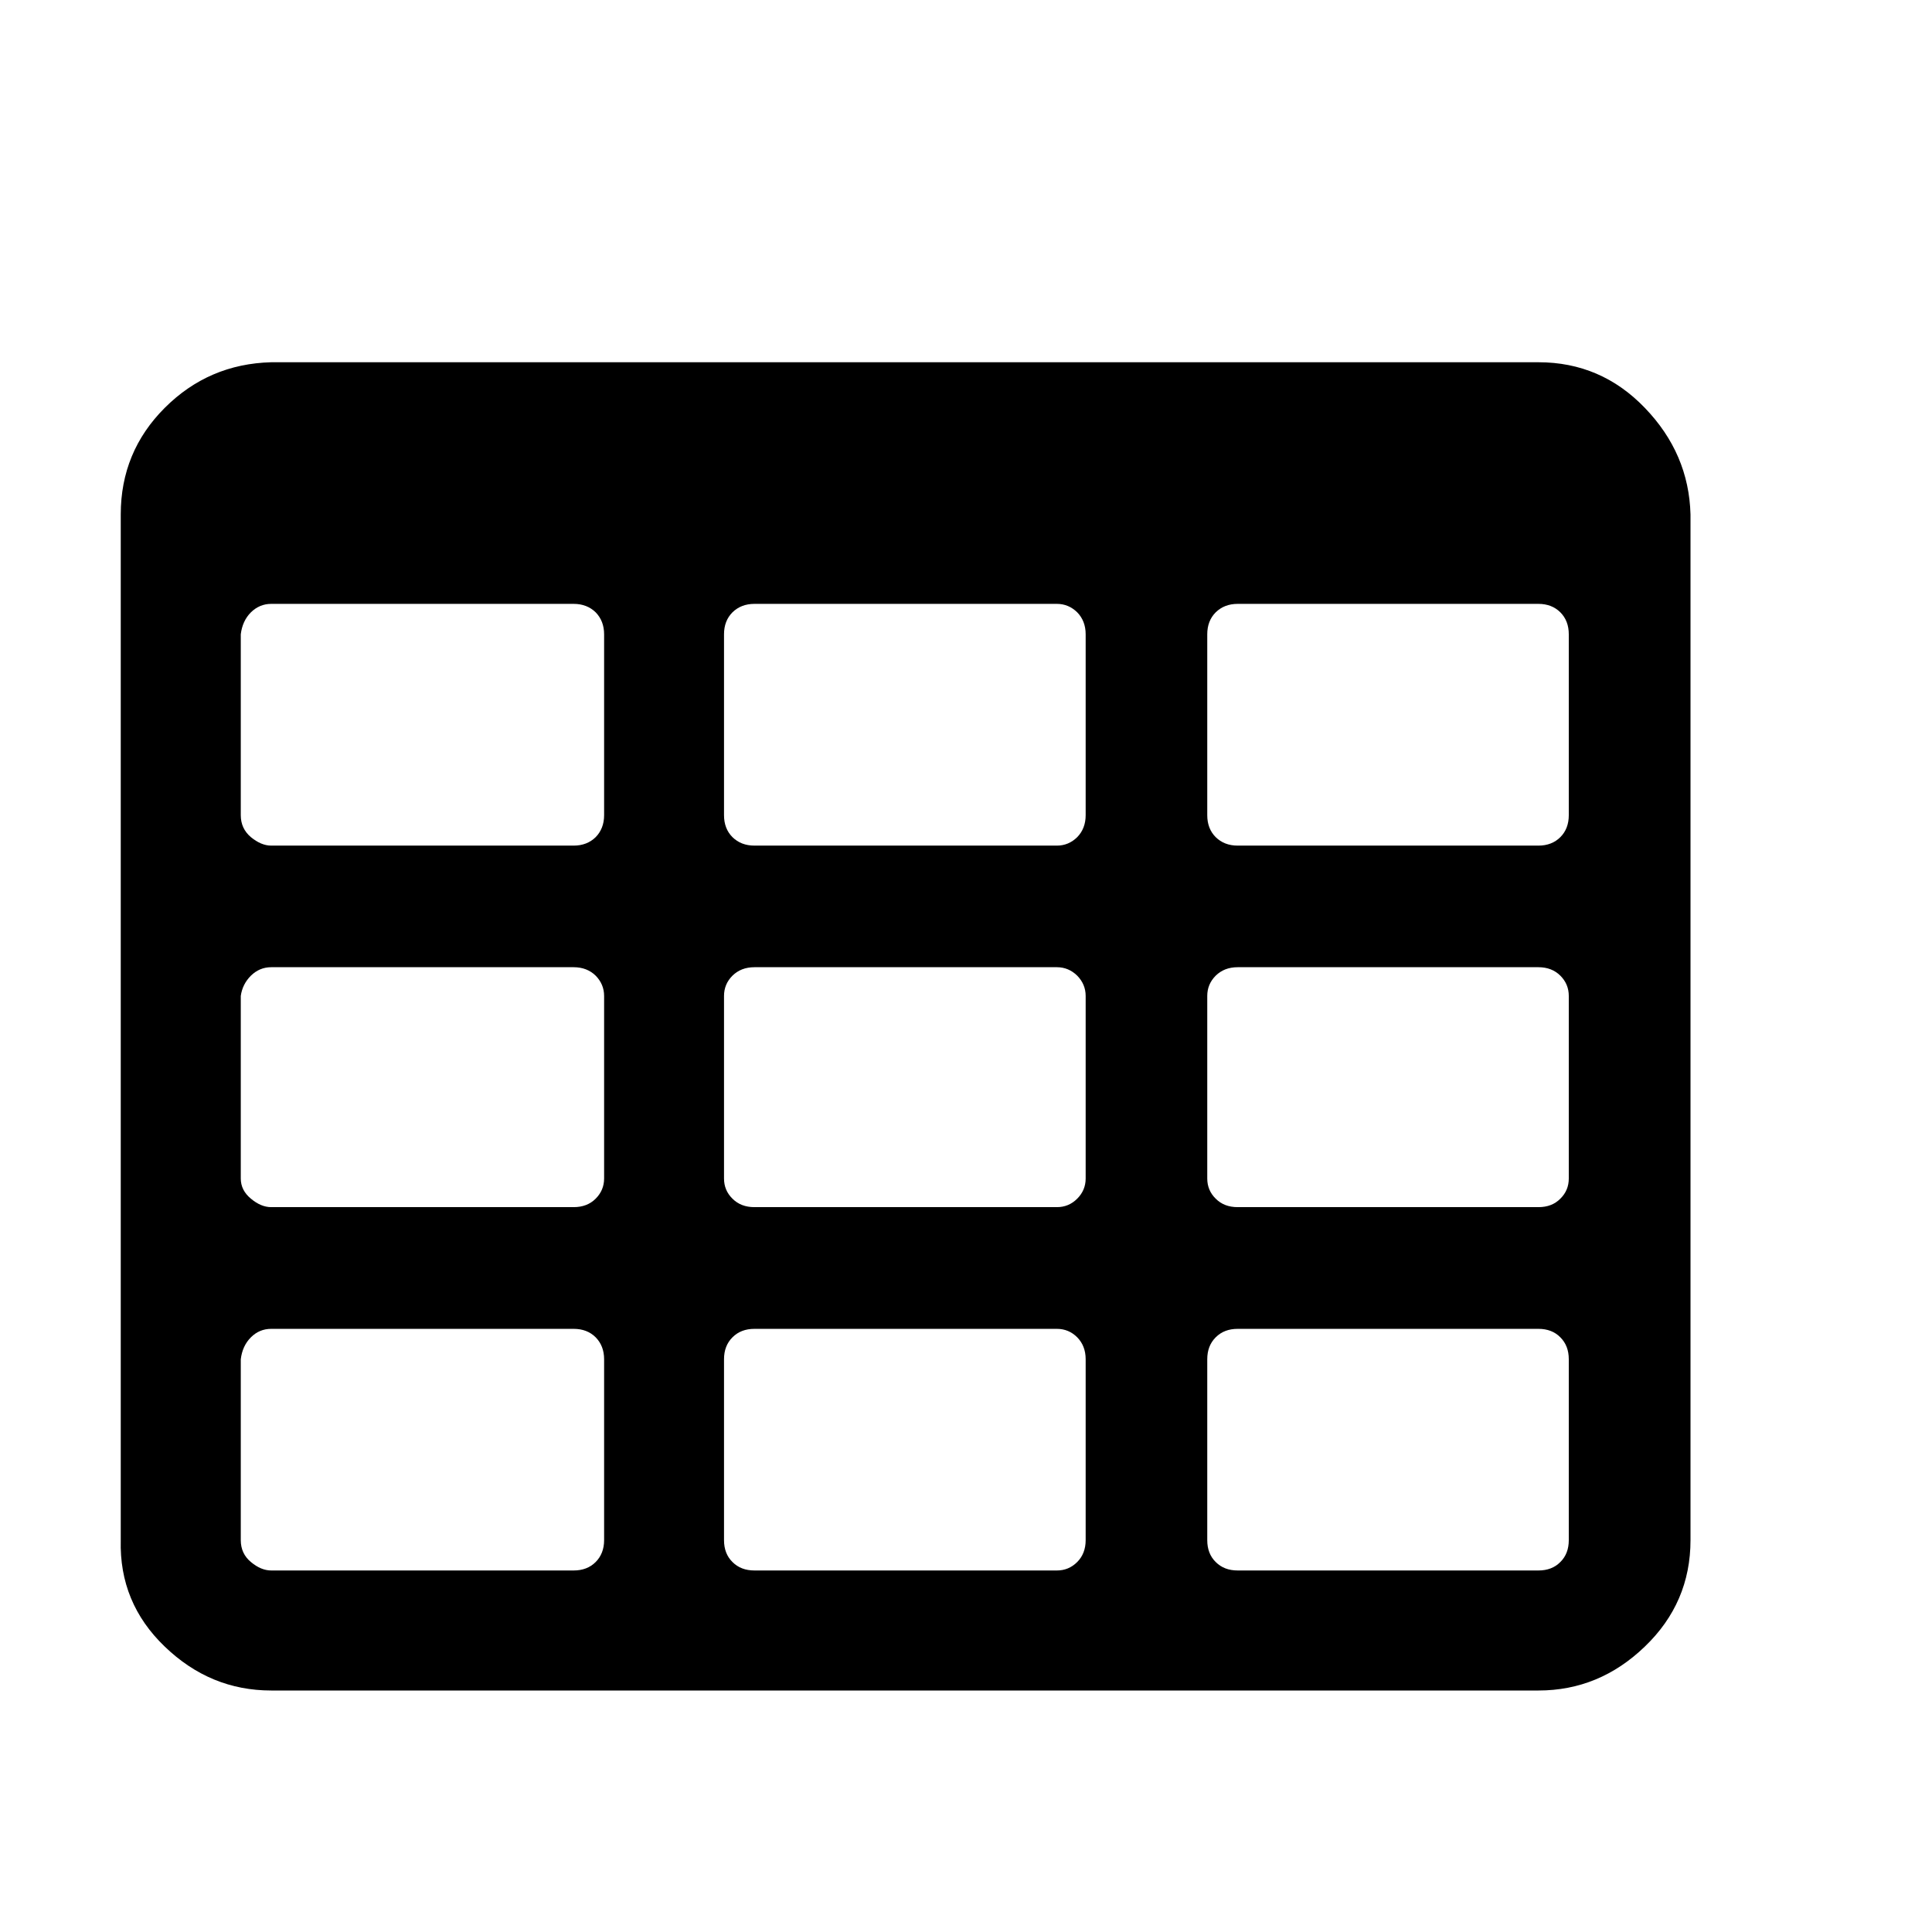 <!-- <svg width="14" height="14" viewBox="-40 -100 960 900" xmlns="http://www.w3.org/2000/svg" transform="scale(1 -1)">
<path d="M286 82v107q0 8-5 13t-13 5h-179q-7 0-12-5t-6-13v-107q0-8 6-13t12-5h179q8 0 13 5t5 13z m0 214v108q0 7-5 12t-13 5h-179q-7 0-12-5t-6-12v-108q0-7 6-12t12-5h179q8 0 13 5t5 12z m285-214v107q0 8-5 13t-12 5h-179q-8 0-13-5t-5-13v-107q0-8 5-13t13-5h179q7 0 12 5t5 13z m-285 429v107q0 8-5 13t-13 5h-179q-7 0-12-5t-6-13v-107q0-8 6-13t12-5h179q8 0 13 5t5 13z m285-215v108q0 7-5 12t-12 5h-179q-8 0-13-5t-5-12v-108q0-7 5-12t13-5h179q7 0 12 5t5 12z m286-214v107q0 8-5 13t-13 5h-178q-8 0-13-5t-5-13v-107q0-8 5-13t13-5h178q8 0 13 5t5 13z m-286 429v107q0 8-5 13t-12 5h-179q-8 0-13-5t-5-13v-107q0-8 5-13t13-5h179q7 0 12 5t5 13z m286-215v108q0 7-5 12t-13 5h-178q-8 0-13-5t-5-12v-108q0-7 5-12t13-5h178q8 0 13 5t5 12z m0 215v107q0 8-5 13t-13 5h-178q-8 0-13-5t-5-13v-107q0-8 5-13t13-5h178q8 0 13 5t5 13z m72 178v-607q0-37-27-63t-63-26h-750q-36 0-63 26t-26 63v607q0 37 26 63t63 27h750q37 0 63-27t27-63z" />
</svg> -->

<!-- <svg width="16" height="16" viewBox="0 0 16 16" fill="none" xmlns="http://www.w3.org/2000/svg">
  <path d="M6.0025 12.7545V11.257C6.0025 11.1824 5.97918 11.1217 5.93253 11.0751C5.88589 11.0284 5.82525 11.0051 5.75062 11.0051H3.24588C3.18058 11.0051 3.1246 11.0284 3.07796 11.0751C3.03132 11.1217 3.00333 11.1824 2.994 11.257V12.7545C2.994 12.8291 3.02199 12.8897 3.07796 12.9364C3.13393 12.983 3.18991 13.0064 3.24588 13.0064H5.75062C5.82525 13.0064 5.88589 12.983 5.93253 12.9364C5.97918 12.8897 6.0025 12.8291 6.0025 12.7545ZM6.0025 9.75954V8.24809C6.0025 8.18278 5.97918 8.1268 5.93253 8.08015C5.88589 8.0335 5.82525 8.01018 5.75062 8.01018H3.24588C3.18058 8.01018 3.1246 8.0335 3.07796 8.08015C3.03132 8.1268 3.00333 8.18278 2.994 8.24809V9.75954C2.994 9.82485 3.02199 9.88083 3.07796 9.92748C3.13393 9.97413 3.18991 9.99746 3.24588 9.99746H5.75062C5.82525 9.99746 5.88589 9.97413 5.93253 9.92748C5.97918 9.88083 6.0025 9.82485 6.0025 9.75954ZM9.9905 12.7545V11.257C9.9905 11.1824 9.96718 11.1217 9.92054 11.0751C9.8739 11.0284 9.81792 11.0051 9.75262 11.0051H7.24788C7.17325 11.0051 7.11261 11.0284 7.06597 11.0751C7.01932 11.1217 6.996 11.1824 6.996 11.257V12.7545C6.996 12.8291 7.01932 12.8897 7.06597 12.9364C7.11261 12.983 7.17325 13.0064 7.24788 13.0064H9.75262C9.81792 13.0064 9.8739 12.983 9.92054 12.9364C9.96718 12.8897 9.9905 12.8291 9.9905 12.7545ZM6.0025 6.75064V5.25318C6.0025 5.17854 5.97918 5.1179 5.93253 5.07125C5.88589 5.0246 5.82525 5.00127 5.75062 5.00127H3.24588C3.18058 5.00127 3.1246 5.0246 3.07796 5.07125C3.03132 5.1179 3.00333 5.17854 2.994 5.25318V6.75064C2.994 6.82528 3.02199 6.88592 3.07796 6.93257C3.13393 6.97922 3.18991 7.00254 3.24588 7.00254H5.75062C5.82525 7.00254 5.88589 6.97922 5.93253 6.93257C5.97918 6.88592 6.0025 6.82528 6.0025 6.75064ZM9.9905 9.75954V8.24809C9.9905 8.18278 9.96718 8.1268 9.92054 8.08015C9.8739 8.0335 9.81792 8.01018 9.75262 8.01018H7.24788C7.17325 8.01018 7.11261 8.0335 7.06597 8.08015C7.01932 8.1268 6.996 8.18278 6.996 8.24809V9.75954C6.996 9.82485 7.01932 9.88083 7.06597 9.92748C7.11261 9.97413 7.17325 9.99746 7.24788 9.99746H9.75262C9.81792 9.99746 9.8739 9.97413 9.92054 9.92748C9.96718 9.88083 9.9905 9.82485 9.9905 9.75954ZM13.9925 12.7545V11.257C13.9925 11.1824 13.9692 11.1217 13.9225 11.0751C13.8759 11.0284 13.8153 11.0051 13.7406 11.0051H11.2499C11.1752 11.0051 11.1146 11.0284 11.068 11.0751C11.0213 11.1217 10.998 11.1824 10.998 11.257V12.7545C10.998 12.8291 11.0213 12.8897 11.068 12.9364C11.1146 12.983 11.1752 13.0064 11.2499 13.0064H13.7406C13.8153 13.0064 13.8759 12.983 13.9225 12.9364C13.9692 12.8897 13.9925 12.8291 13.9925 12.7545ZM9.9905 6.75064V5.25318C9.9905 5.17854 9.96718 5.1179 9.92054 5.07125C9.8739 5.0246 9.81792 5.00127 9.75262 5.00127H7.24788C7.17325 5.00127 7.11261 5.0246 7.06597 5.07125C7.01932 5.1179 6.996 5.17854 6.996 5.25318V6.75064C6.996 6.82528 7.01932 6.88592 7.06597 6.93257C7.11261 6.97922 7.17325 7.00254 7.24788 7.00254H9.75262C9.81792 7.00254 9.8739 6.97922 9.92054 6.93257C9.96718 6.88592 9.9905 6.82528 9.9905 6.75064ZM13.9925 9.75954V8.24809C13.9925 8.18278 13.9692 8.1268 13.9225 8.08015C13.8759 8.0335 13.8153 8.01018 13.7406 8.01018H11.2499C11.1752 8.01018 11.1146 8.0335 11.068 8.08015C11.0213 8.1268 10.998 8.18278 10.998 8.24809V9.75954C10.998 9.82485 11.0213 9.88083 11.068 9.92748C11.1146 9.97413 11.1752 9.99746 11.2499 9.99746H13.7406C13.8153 9.99746 13.8759 9.97413 13.9225 9.92748C13.9692 9.88083 13.9925 9.82485 13.9925 9.75954ZM13.9925 6.75064V5.25318C13.9925 5.17854 13.9692 5.1179 13.9225 5.07125C13.8759 5.0246 13.8153 5.00127 13.7406 5.00127H11.2499C11.1752 5.00127 11.1146 5.0246 11.068 5.07125C11.0213 5.1179 10.998 5.17854 10.998 5.25318V6.75064C10.998 6.82528 11.0213 6.88592 11.068 6.93257C11.1146 6.97922 11.1752 7.00254 11.2499 7.00254H13.7406C13.8153 7.00254 13.8759 6.97922 13.9225 6.93257C13.9692 6.88592 13.9925 6.82528 13.9925 6.75064ZM15 4.25954V12.7545C15 13.0997 14.8741 13.3936 14.6222 13.6361C14.3703 13.8787 14.0765 14 13.7406 14H3.24588C2.91004 14 2.61619 13.8787 2.36432 13.6361C2.11244 13.3936 1.99117 13.0997 2.0005 12.7545V4.25954C2.0005 3.91433 2.12177 3.62044 2.36432 3.37786C2.60686 3.13528 2.90072 3.00933 3.24588 3H13.7406C14.0858 3 14.3796 3.12595 14.6222 3.37786C14.8647 3.62977 14.9907 3.92366 15 4.25954Z" fill="black"/>
</svg> -->

<svg width="16" height="16" viewBox="0 0 16 16" fill="none" xmlns="http://www.w3.org/2000/svg">
  <path d="M5.003 12.755V11.257C5.003 11.182 4.979 11.122 4.933 11.075C4.886 11.028 4.825 11.005 4.751 11.005H2.246C2.181 11.005 2.125 11.028 2.078 11.075C2.031 11.122 2.003 11.182 1.994 11.257V12.755C1.994 12.829 2.022 12.89 2.078 12.936C2.134 12.983 2.19 13.006 2.246 13.006H4.751C4.825 13.006 4.886 12.983 4.933 12.936C4.979 12.89 5.003 12.829 5.003 12.755ZM5.003 9.76V8.248C5.003 8.183 4.979 8.127 4.933 8.08C4.886 8.034 4.825 8.01 4.751 8.01H2.246C2.181 8.01 2.125 8.034 2.078 8.08C2.031 8.127 2.003 8.183 1.994 8.248V9.76C1.994 9.825 2.022 9.881 2.078 9.927C2.134 9.974 2.19 9.997 2.246 9.997H4.751C4.825 9.997 4.886 9.974 4.933 9.927C4.979 9.881 5.003 9.825 5.003 9.76ZM8.991 12.755V11.257C8.991 11.182 8.967 11.122 8.921 11.075C8.874 11.028 8.818 11.005 8.753 11.005H6.248C6.173 11.005 6.113 11.028 6.066 11.075C6.019 11.122 5.996 11.182 5.996 11.257V12.755C5.996 12.829 6.019 12.89 6.066 12.936C6.113 12.983 6.173 13.006 6.248 13.006H8.753C8.818 13.006 8.874 12.983 8.921 12.936C8.967 12.89 8.991 12.829 8.991 12.755ZM5.003 6.751V5.253C5.003 5.179 4.979 5.118 4.933 5.071C4.886 5.025 4.825 5.001 4.751 5.001H2.246C2.181 5.001 2.125 5.025 2.078 5.071C2.031 5.118 2.003 5.179 1.994 5.253V6.751C1.994 6.825 2.022 6.886 2.078 6.933C2.134 6.979 2.19 7.003 2.246 7.003H4.751C4.825 7.003 4.886 6.979 4.933 6.933C4.979 6.886 5.003 6.825 5.003 6.751ZM8.991 9.76V8.248C8.991 8.183 8.967 8.127 8.921 8.08C8.874 8.034 8.818 8.01 8.753 8.01H6.248C6.173 8.01 6.113 8.034 6.066 8.08C6.019 8.127 5.996 8.183 5.996 8.248V9.76C5.996 9.825 6.019 9.881 6.066 9.927C6.113 9.974 6.173 9.997 6.248 9.997H8.753C8.818 9.997 8.874 9.974 8.921 9.927C8.967 9.881 8.991 9.825 8.991 9.76ZM12.992 12.755V11.257C12.992 11.182 12.969 11.122 12.922 11.075C12.876 11.028 12.815 11.005 12.741 11.005H10.25C10.175 11.005 10.115 11.028 10.068 11.075C10.021 11.122 9.998 11.182 9.998 11.257V12.755C9.998 12.829 10.021 12.89 10.068 12.936C10.115 12.983 10.175 13.006 10.25 13.006H12.741C12.815 13.006 12.876 12.983 12.922 12.936C12.969 12.89 12.992 12.829 12.992 12.755ZM8.991 6.751V5.253C8.991 5.179 8.967 5.118 8.921 5.071C8.874 5.025 8.818 5.001 8.753 5.001H6.248C6.173 5.001 6.113 5.025 6.066 5.071C6.019 5.118 5.996 5.179 5.996 5.253V6.751C5.996 6.825 6.019 6.886 6.066 6.933C6.113 6.979 6.173 7.003 6.248 7.003H8.753C8.818 7.003 8.874 6.979 8.921 6.933C8.967 6.886 8.991 6.825 8.991 6.751ZM12.992 9.76V8.248C12.992 8.183 12.969 8.127 12.922 8.08C12.876 8.034 12.815 8.01 12.741 8.01H10.25C10.175 8.01 10.115 8.034 10.068 8.08C10.021 8.127 9.998 8.183 9.998 8.248V9.76C9.998 9.825 10.021 9.881 10.068 9.927C10.115 9.974 10.175 9.997 10.25 9.997H12.741C12.815 9.997 12.876 9.974 12.922 9.927C12.969 9.881 12.992 9.825 12.992 9.76ZM12.992 6.751V5.253C12.992 5.179 12.969 5.118 12.922 5.071C12.876 5.025 12.815 5.001 12.741 5.001H10.25C10.175 5.001 10.115 5.025 10.068 5.071C10.021 5.118 9.998 5.179 9.998 5.253V6.751C9.998 6.825 10.021 6.886 10.068 6.933C10.115 6.979 10.175 7.003 10.25 7.003H12.741C12.815 7.003 12.876 6.979 12.922 6.933C12.969 6.886 12.992 6.825 12.992 6.751ZM14 4.26V12.755C14 13.1 13.874 13.394 13.622 13.636C13.37 13.879 13.076 14 12.741 14H2.246C1.91 14 1.616 13.879 1.364 13.636C1.112 13.394 0.991 13.1 1 12.755V4.26C1 3.914 1.122 3.62 1.364 3.378C1.607 3.135 1.901 3.009 2.246 3H12.741C13.086 3 13.38 3.126 13.622 3.378C13.865 3.63 13.991 3.924 14 4.26Z" fill="black"/>
</svg>
